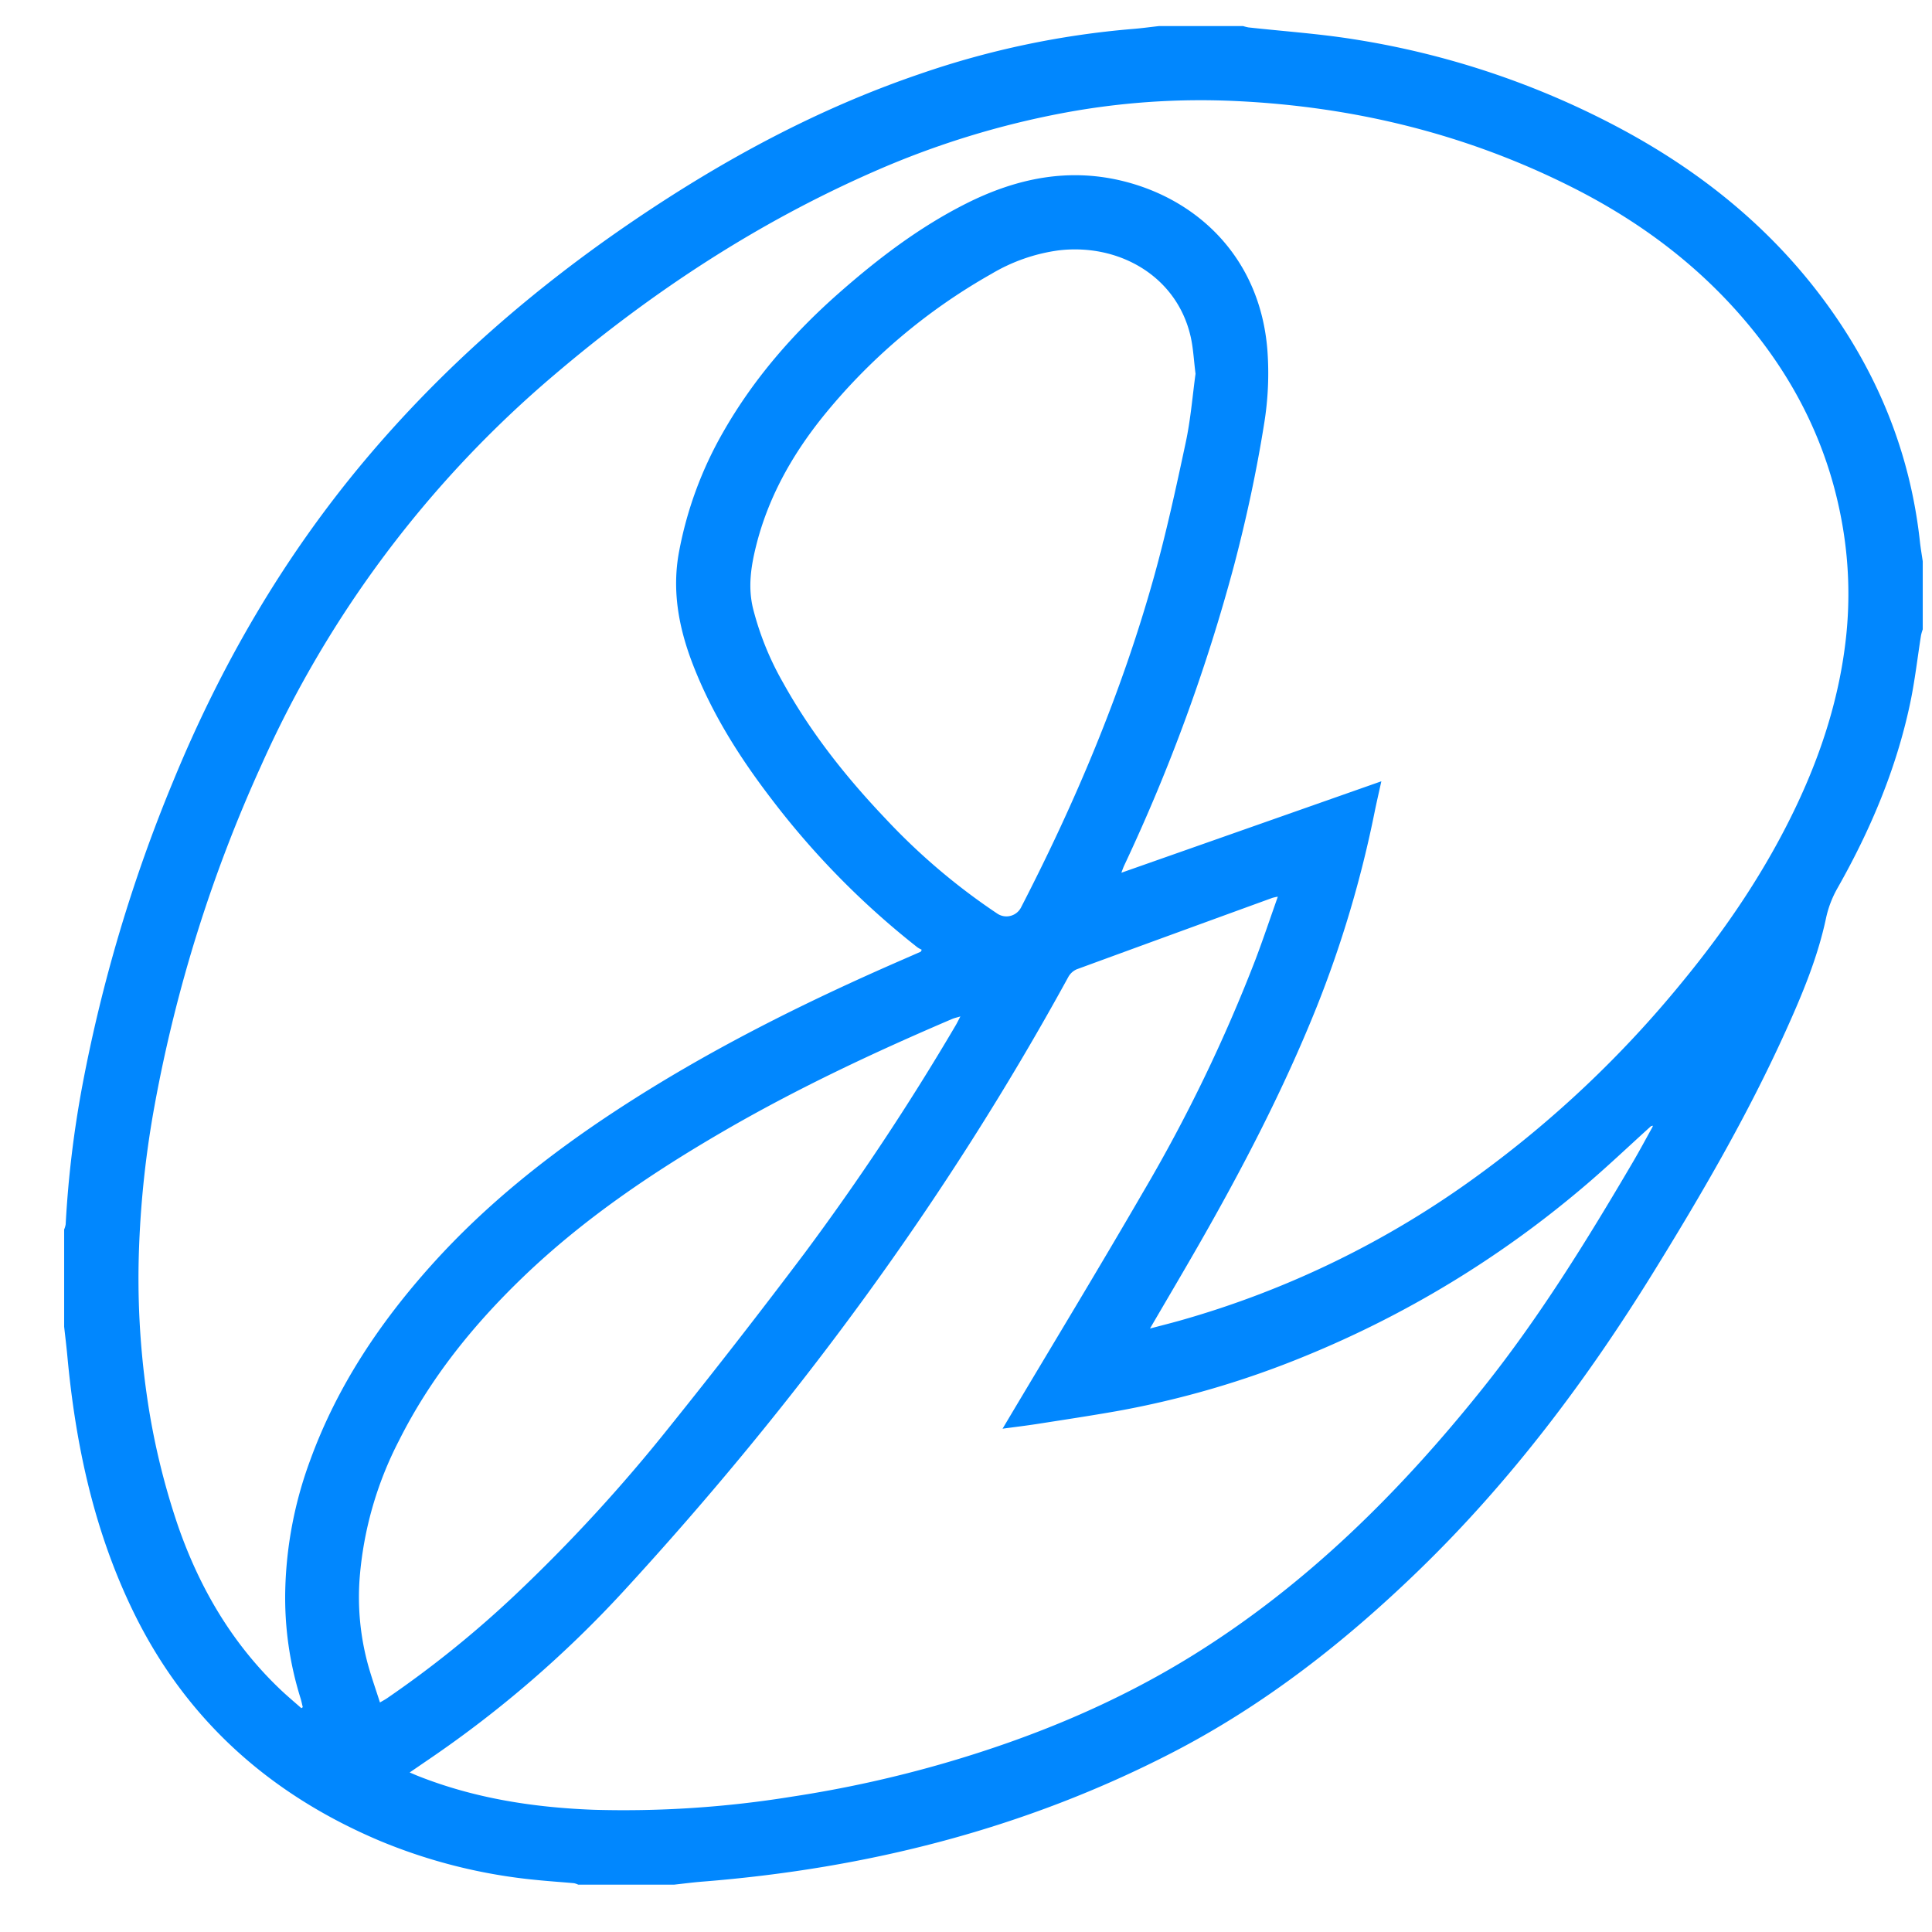 <svg id="aedf406c-ab94-4ad9-ae5b-59f3e44ff217" data-name="Layer 1" xmlns="http://www.w3.org/2000/svg" viewBox="0 0 500 500">
  <defs>
    <style>
      .b208c072-2a8e-4336-93c5-4490ec028f83 {
        fill: #0187fe;
      }
    </style>
  </defs>
  <path class="b208c072-2a8e-4336-93c5-4490ec028f83" d="M174.419,487.752H149.655a4.83,4.83,0,0,0-1.106-.381c-3.27-.297-6.548-.507-9.814-.845A140.204,140.204,0,0,1,98.263,476.392c-28.364-11.997-50.058-31.252-63.67-59.112-10.223-20.922-15.032-43.286-17.161-66.325-.234-2.533-.55-5.059-.828-7.588V318.185a5.769,5.769,0,0,0,.39-1.313A275.667,275.667,0,0,1,21.322,280.884a398.218,398.218,0,0,1,23.424-78.525c12.387-30.198,28.602-58.127,49.627-83.177,20.333-24.225,43.979-44.737,70.126-62.427,23.004-15.564,47.274-28.676,73.649-37.647A225.365,225.365,0,0,1,293.146,7.495c2.262-.179,4.513-.492,6.769-.744h21.825a9.821,9.821,0,0,0,1.355.343c9.026.998,18.111,1.615,27.069,3.037a217.742,217.742,0,0,1,69.756,23.428c20.582,11.108,38.394,25.514,52.336,44.43,13.671,18.548,22.109,39.198,24.617,62.184.186,1.701.484,3.391.73,5.086V162.888a12.071,12.071,0,0,0-.437,1.502c-.933,5.859-1.591,11.775-2.813,17.573-3.571,16.95-10.233,32.733-18.739,47.757a27.304,27.304,0,0,0-3.045,7.92c-2.173,10.231-6.196,19.829-10.487,29.31-9.81,21.674-21.739,42.187-34.235,62.393C410.577,357.271,390.981,383.333,367.329,406.263c-19.234,18.646-40.105,35.011-63.976,47.327-38.159,19.688-78.915,29.986-121.561,33.372C179.329,487.157,176.876,487.485,174.419,487.752ZM427.29,291.442c-5.917,5.339-11.686,10.855-17.779,15.985a267.493,267.493,0,0,1-71.633,43.482,239.626,239.626,0,0,1-49.196,14.353c-6.723,1.178-13.474,2.2-20.219,3.252-2.9.452-5.816.799-9.002,1.231.521-.876.875-1.469,1.229-2.063,11.739-19.726,23.657-39.348,35.165-59.208a408.826,408.826,0,0,0,29.067-60.152c1.997-5.276,3.785-10.632,5.779-16.262a13.629,13.629,0,0,0-1.383.301q-25.334,9.214-50.647,18.486a4.58,4.58,0,0,0-2.189,1.987c-31.669,57.853-70.552,110.499-115.124,158.986A290.423,290.423,0,0,1,111.147,455.207c-1.606,1.096-3.209,2.195-5.123,3.505.919.388,1.53.661,2.151.907,14.629,5.801,29.938,8.169,45.552,8.752a271.888,271.888,0,0,0,51.155-3.387,307.895,307.895,0,0,0,39.736-8.739c22.508-6.553,44.025-15.414,63.994-27.796,29.492-18.286,53.732-42.363,75.224-69.281,14.616-18.306,26.911-38.24,38.76-58.426,1.726-2.94,3.329-5.952,4.989-8.93l.211-.484ZM297.614,343.823c2.795-.738,5.139-1.327,7.466-1.975a242.086,242.086,0,0,0,77.583-37.781A283.341,283.341,0,0,0,435.226,254.303c11.666-14.169,21.888-29.284,29.755-45.929,6.536-13.828,11.123-28.235,12.775-43.471a104.051,104.051,0,0,0-1.084-29.839c-3.463-19.191-11.742-36.077-24.144-51.003-12.514-15.062-27.847-26.56-45.249-35.384-27.395-13.893-56.563-21.037-87.145-22.511a192.983,192.983,0,0,0-44.234,2.936,224.469,224.469,0,0,0-49.763,15.321c-30.291,13.285-57.614,31.246-82.742,52.641A284.54,284.54,0,0,0,67.582,198.142,375.516,375.516,0,0,0,40.033,285.95a255.253,255.253,0,0,0-4.032,36.584,212.789,212.789,0,0,0,1.954,38.26A186.04,186.04,0,0,0,46.06,394.856c5.594,16.129,14.03,30.514,26.478,42.37,1.758,1.674,3.627,3.232,5.445,4.844l.372-.252c-.192-.777-.341-1.568-.581-2.33a87.04,87.04,0,0,1-3.949-28.046,103.514,103.514,0,0,1,6.442-33.506c6.947-19.122,18.025-35.665,31.541-50.693,13.983-15.548,30.207-28.415,47.641-39.844,23.343-15.302,48.196-27.731,73.736-38.863q2.554-1.113,5.104-2.234l.263-.507a7.574,7.574,0,0,1-1.096-.601,212.146,212.146,0,0,1-37.849-38.481c-8.265-10.786-15.476-22.209-20.372-34.962-3.58-9.326-5.367-18.885-3.515-28.887a98.497,98.497,0,0,1,11.423-31.02c7.872-13.813,18.167-25.624,30.059-36.081,10.098-8.88,20.765-17.007,32.822-23.076,13.086-6.588,26.786-9.436,41.314-5.643,19.085,4.982,34.769,20.003,36.656,43.498a80.864,80.864,0,0,1-.855,19.232c-1.955,12.241-4.563,24.349-7.711,36.341a462.117,462.117,0,0,1-28.508,77.921c-.244.524-.424,1.079-.715,1.829,22.52-7.922,44.76-15.745,67.286-23.669-.644,2.932-1.227,5.428-1.739,7.939a291.502,291.502,0,0,1-14.947,50.346c-8.653,21.592-19.373,42.151-30.926,62.298C305.926,329.667,301.882,336.504,297.614,343.823ZM309.404,96.735c-.452-3.557-.59-6.647-1.266-9.614C304.545,71.343,289.412,62.926,273.92,64.803a45.982,45.982,0,0,0-17.353,6.087,152.354,152.354,0,0,0-43.931,37.344c-7.865,9.888-13.919,20.776-16.987,33.153-1.312,5.293-2.094,10.559-.775,16.049a76.437,76.437,0,0,0,7.775,19.223c7.15,12.898,16.231,24.371,26.353,35.028a164.934,164.934,0,0,0,29.145,24.786,4.246,4.246,0,0,0,6.063-1.563c14.125-27.37,26.046-55.651,34.359-85.338,3.243-11.582,5.801-23.368,8.312-35.138C308.155,108.473,308.63,102.34,309.404,96.735ZM248.547,263.053c-.986.297-1.573.415-2.112.646-20.201,8.637-40.069,17.961-59.088,29.001-18.634,10.816-36.409,22.826-52.007,37.829-12.92,12.427-24.032,26.22-32.098,42.321A93.316,93.316,0,0,0,93.094,408.217a66.276,66.276,0,0,0,2.299,23.162c.873,3.036,1.915,6.023,2.941,9.219.835-.493,1.32-.743,1.767-1.048a273.717,273.717,0,0,0,33.238-26.81,420.123,420.123,0,0,0,39.852-43.371q17.833-22.205,34.973-44.964a656.16,656.16,0,0,0,39.162-59.04C247.697,264.739,248.008,264.078,248.547,263.053Z"/>
</svg>
